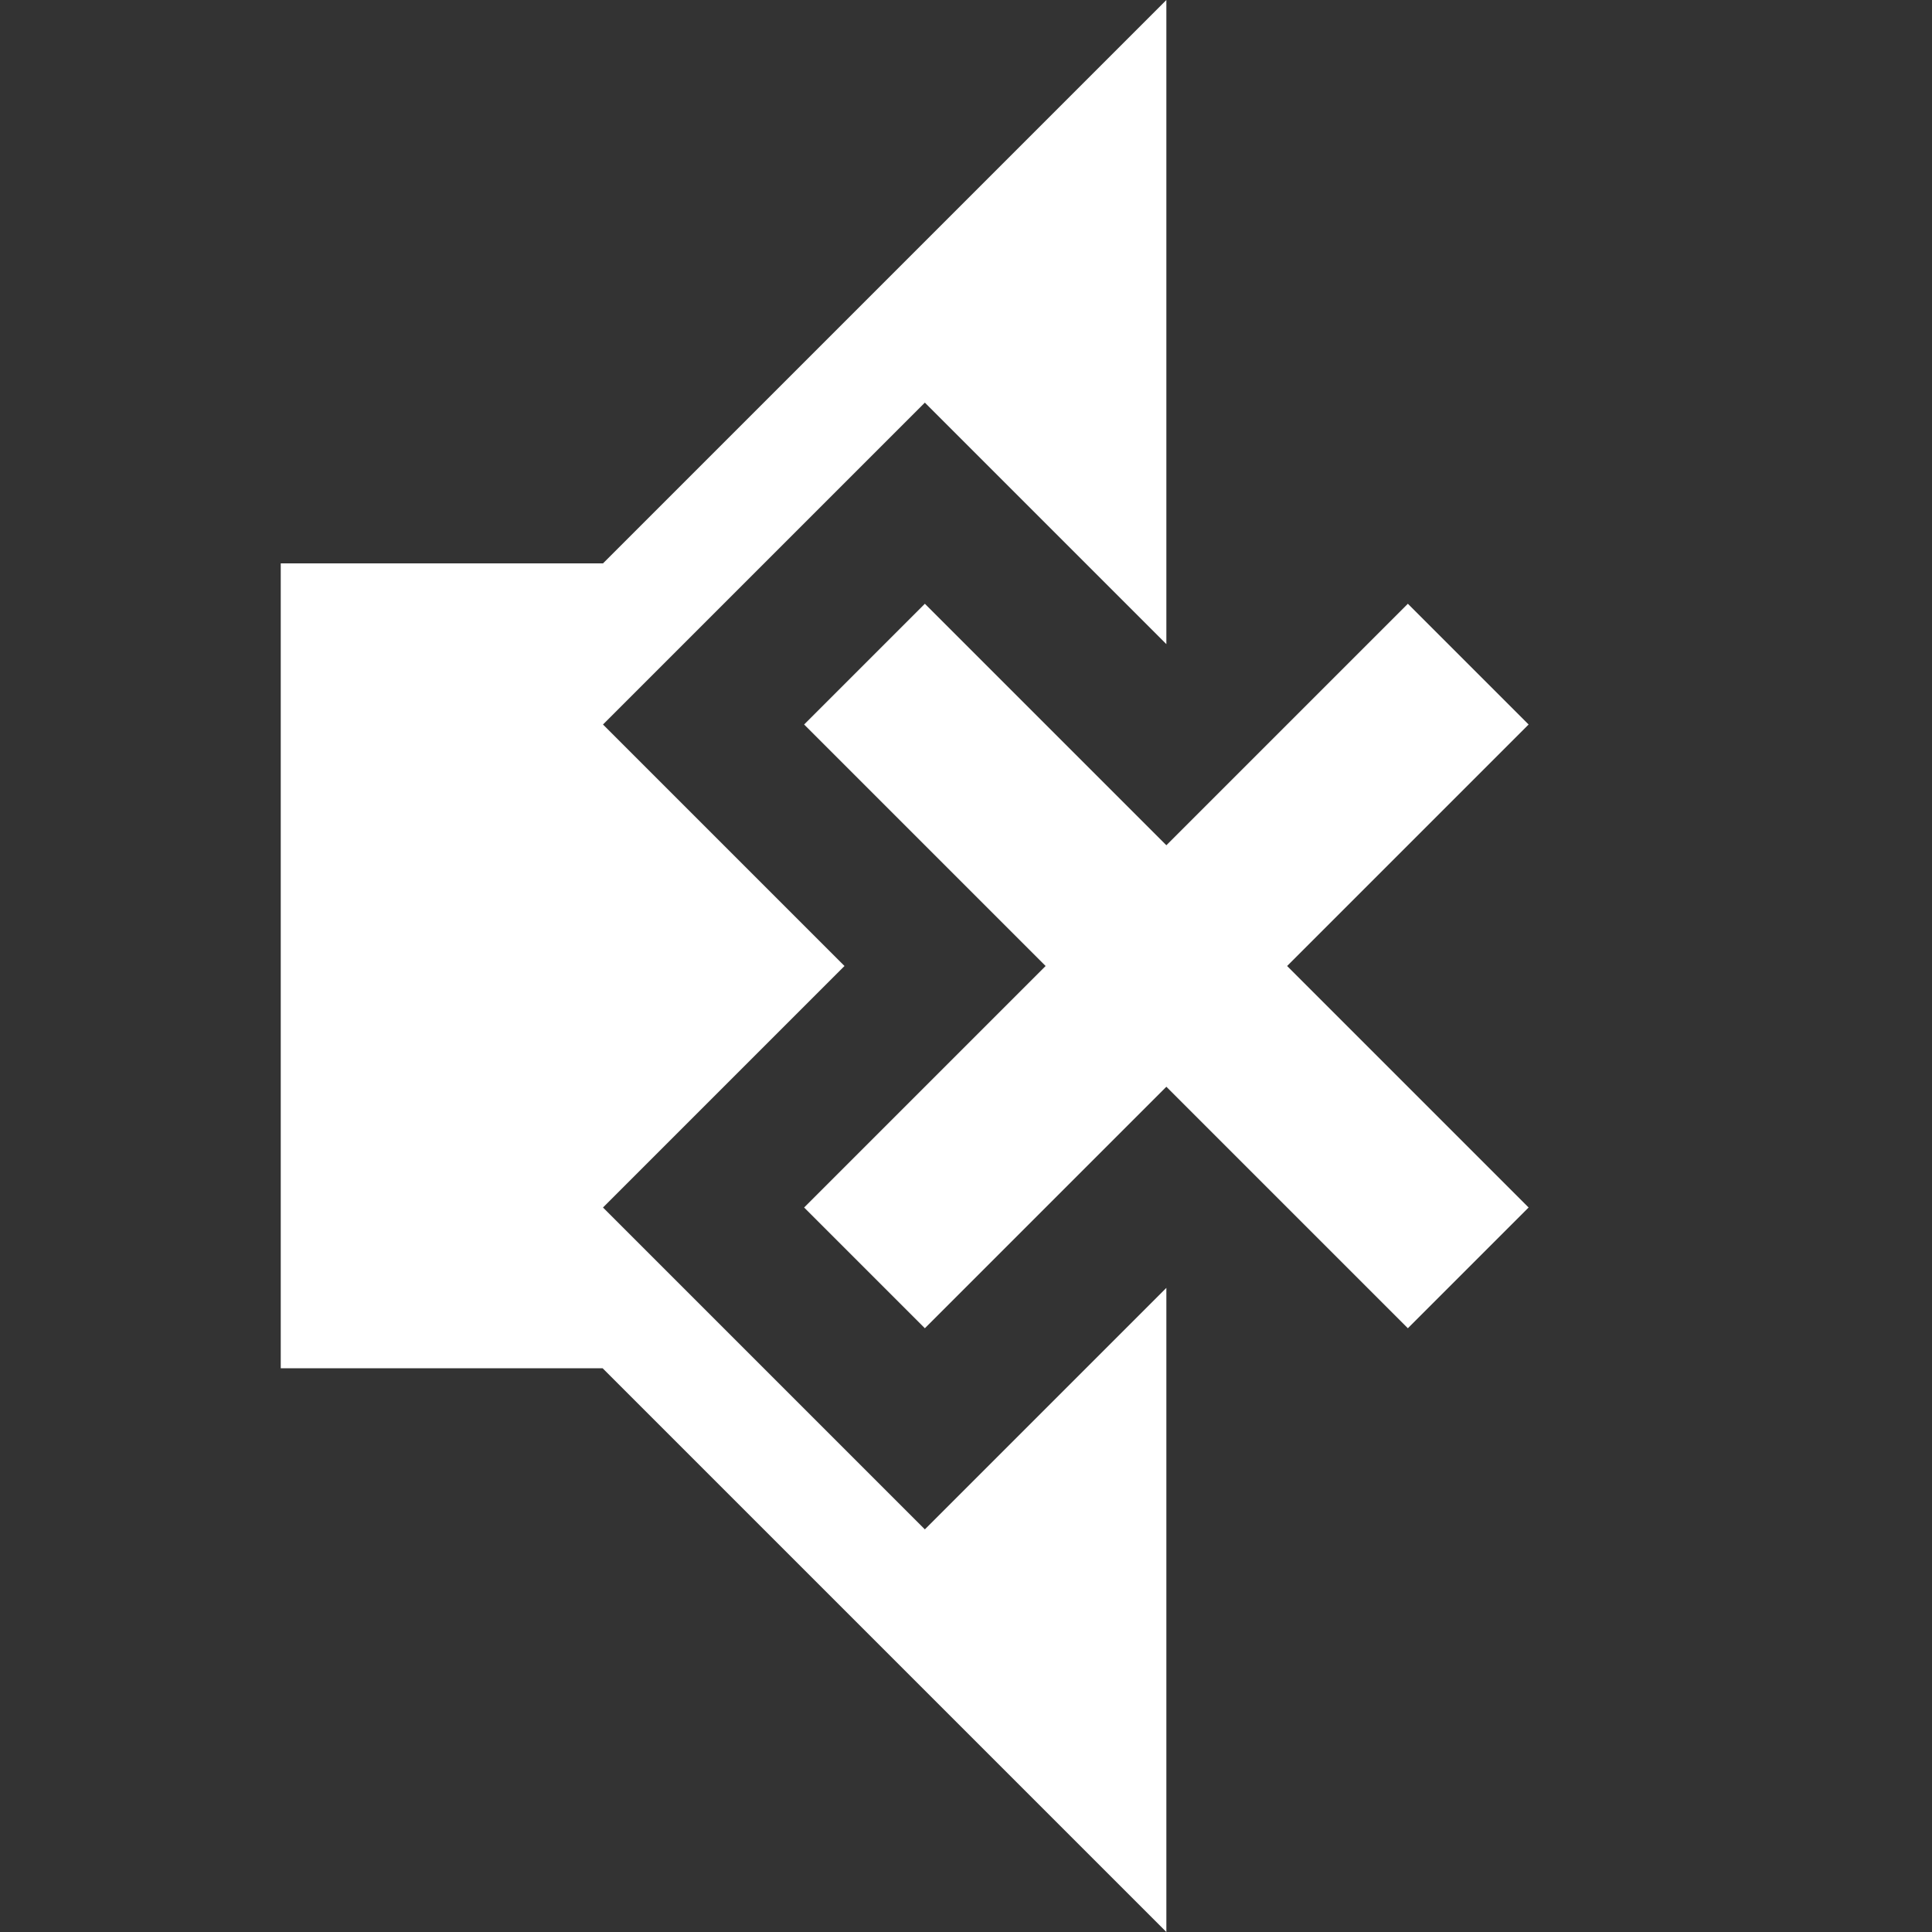 <svg width="147" height="147" viewBox="0 0 147 147" fill="none" xmlns="http://www.w3.org/2000/svg">
<rect x="0" y="0" width="147" height="147" fill="#333333" stroke="none"/>
<path d="M45.88 91.875L64.255 73.5L45.88 55.125L70.37 30.635L88.745 49.01V0L45.88 42.865H21.361V104.106H45.851L88.745 147V97.99L70.37 116.365L45.88 91.875ZM116.308 55.125L107.12 45.938L88.745 64.312L70.37 45.938L61.183 55.125L79.558 73.5L61.183 91.875L70.37 101.062L88.745 82.688L107.12 101.062L116.308 91.875L97.933 73.5L116.308 55.125Z" fill="white"/>
</svg>
